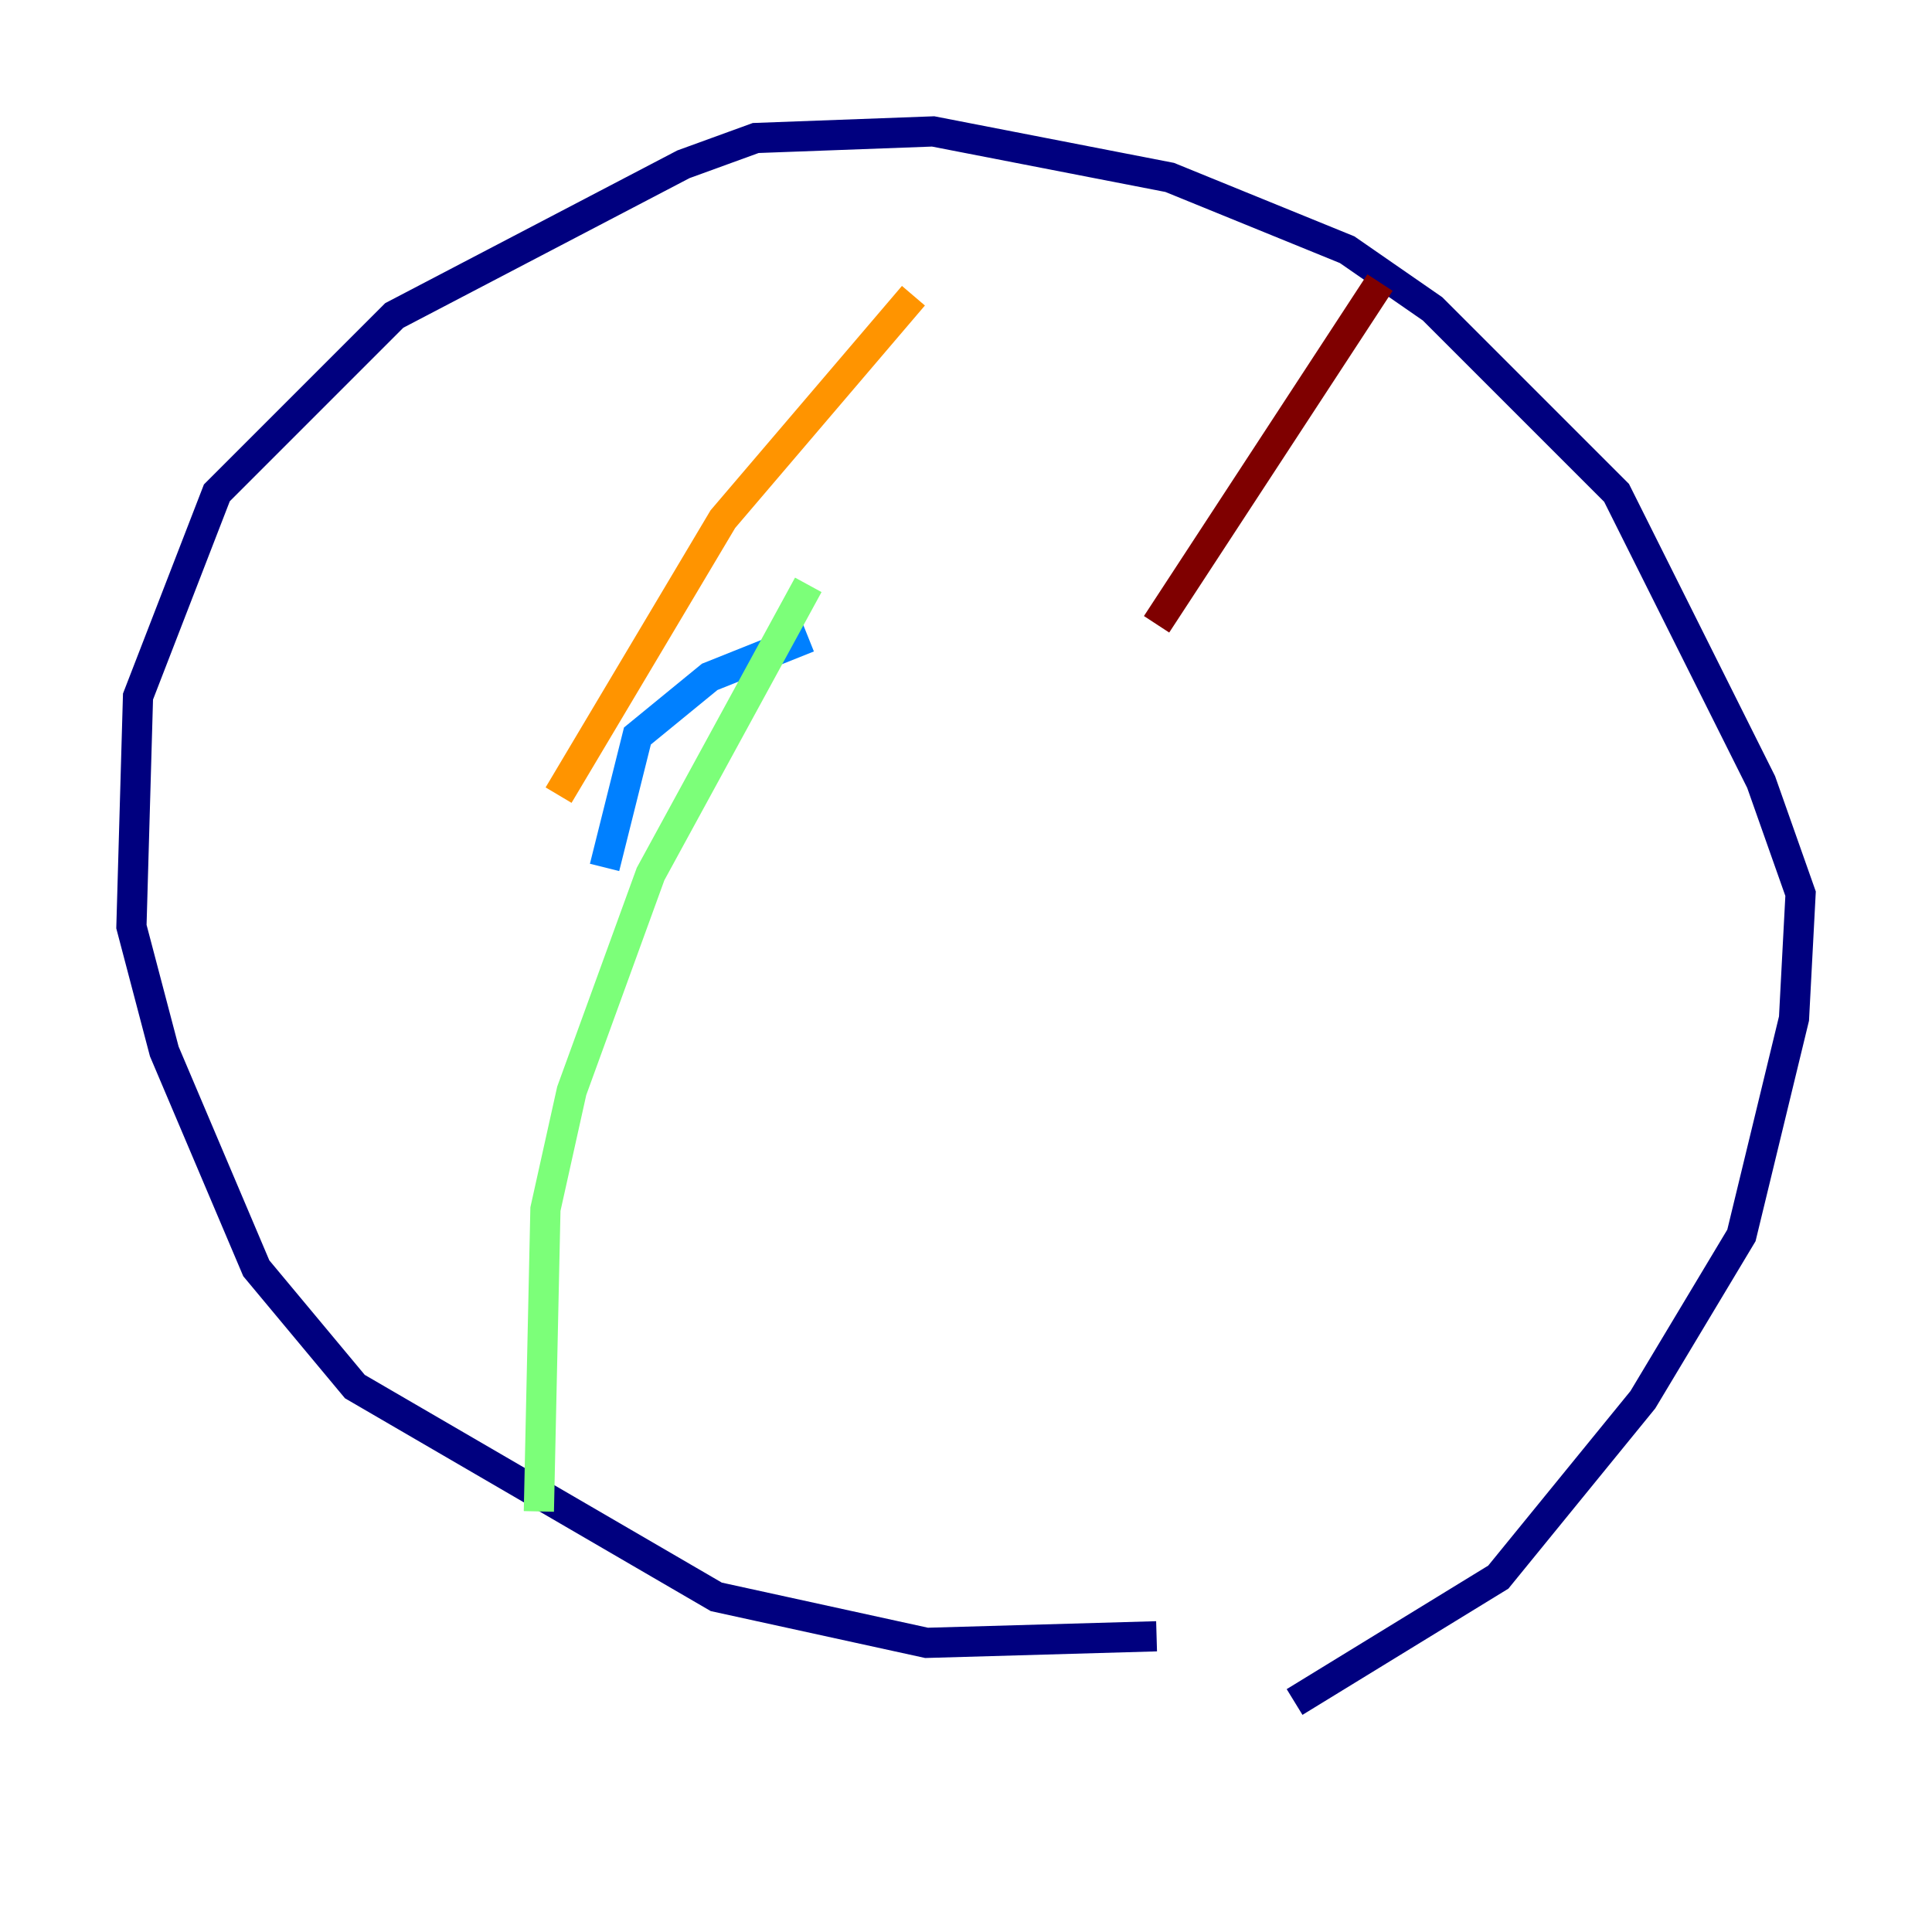 <?xml version="1.0" encoding="utf-8" ?>
<svg baseProfile="tiny" height="128" version="1.2" viewBox="0,0,128,128" width="128" xmlns="http://www.w3.org/2000/svg" xmlns:ev="http://www.w3.org/2001/xml-events" xmlns:xlink="http://www.w3.org/1999/xlink"><defs /><polyline fill="none" points="76.626,108.408 61.388,108.844 47.456,105.796 23.51,91.864 16.98,84.027 10.884,69.66 8.707,61.388 9.143,46.15 14.367,32.653 26.122,20.898 45.279,10.884 50.068,9.143 61.823,8.707 77.497,11.755 89.252,16.544 94.912,20.463 107.102,32.653 116.68,51.809 119.293,59.211 118.857,67.483 115.374,81.85 108.844,92.735 99.265,104.49 85.769,112.762" stroke="#00007f" stroke-width="2" /><polyline fill="none" points="53.551,42.231 47.02,44.843 42.231,48.762 40.054,57.469" stroke="#0080ff" stroke-width="2" /><polyline fill="none" points="53.551,38.748 43.102,57.905 37.878,72.272 36.136,80.109 35.701,100.136" stroke="#7cff79" stroke-width="2" /><polyline fill="none" points="60.517,19.592 47.891,34.395 37.007,52.68" stroke="#ff9400" stroke-width="2" /><polyline fill="none" points="91.429,18.721 76.626,41.361" stroke="#7f0000" stroke-width="2" /></svg>